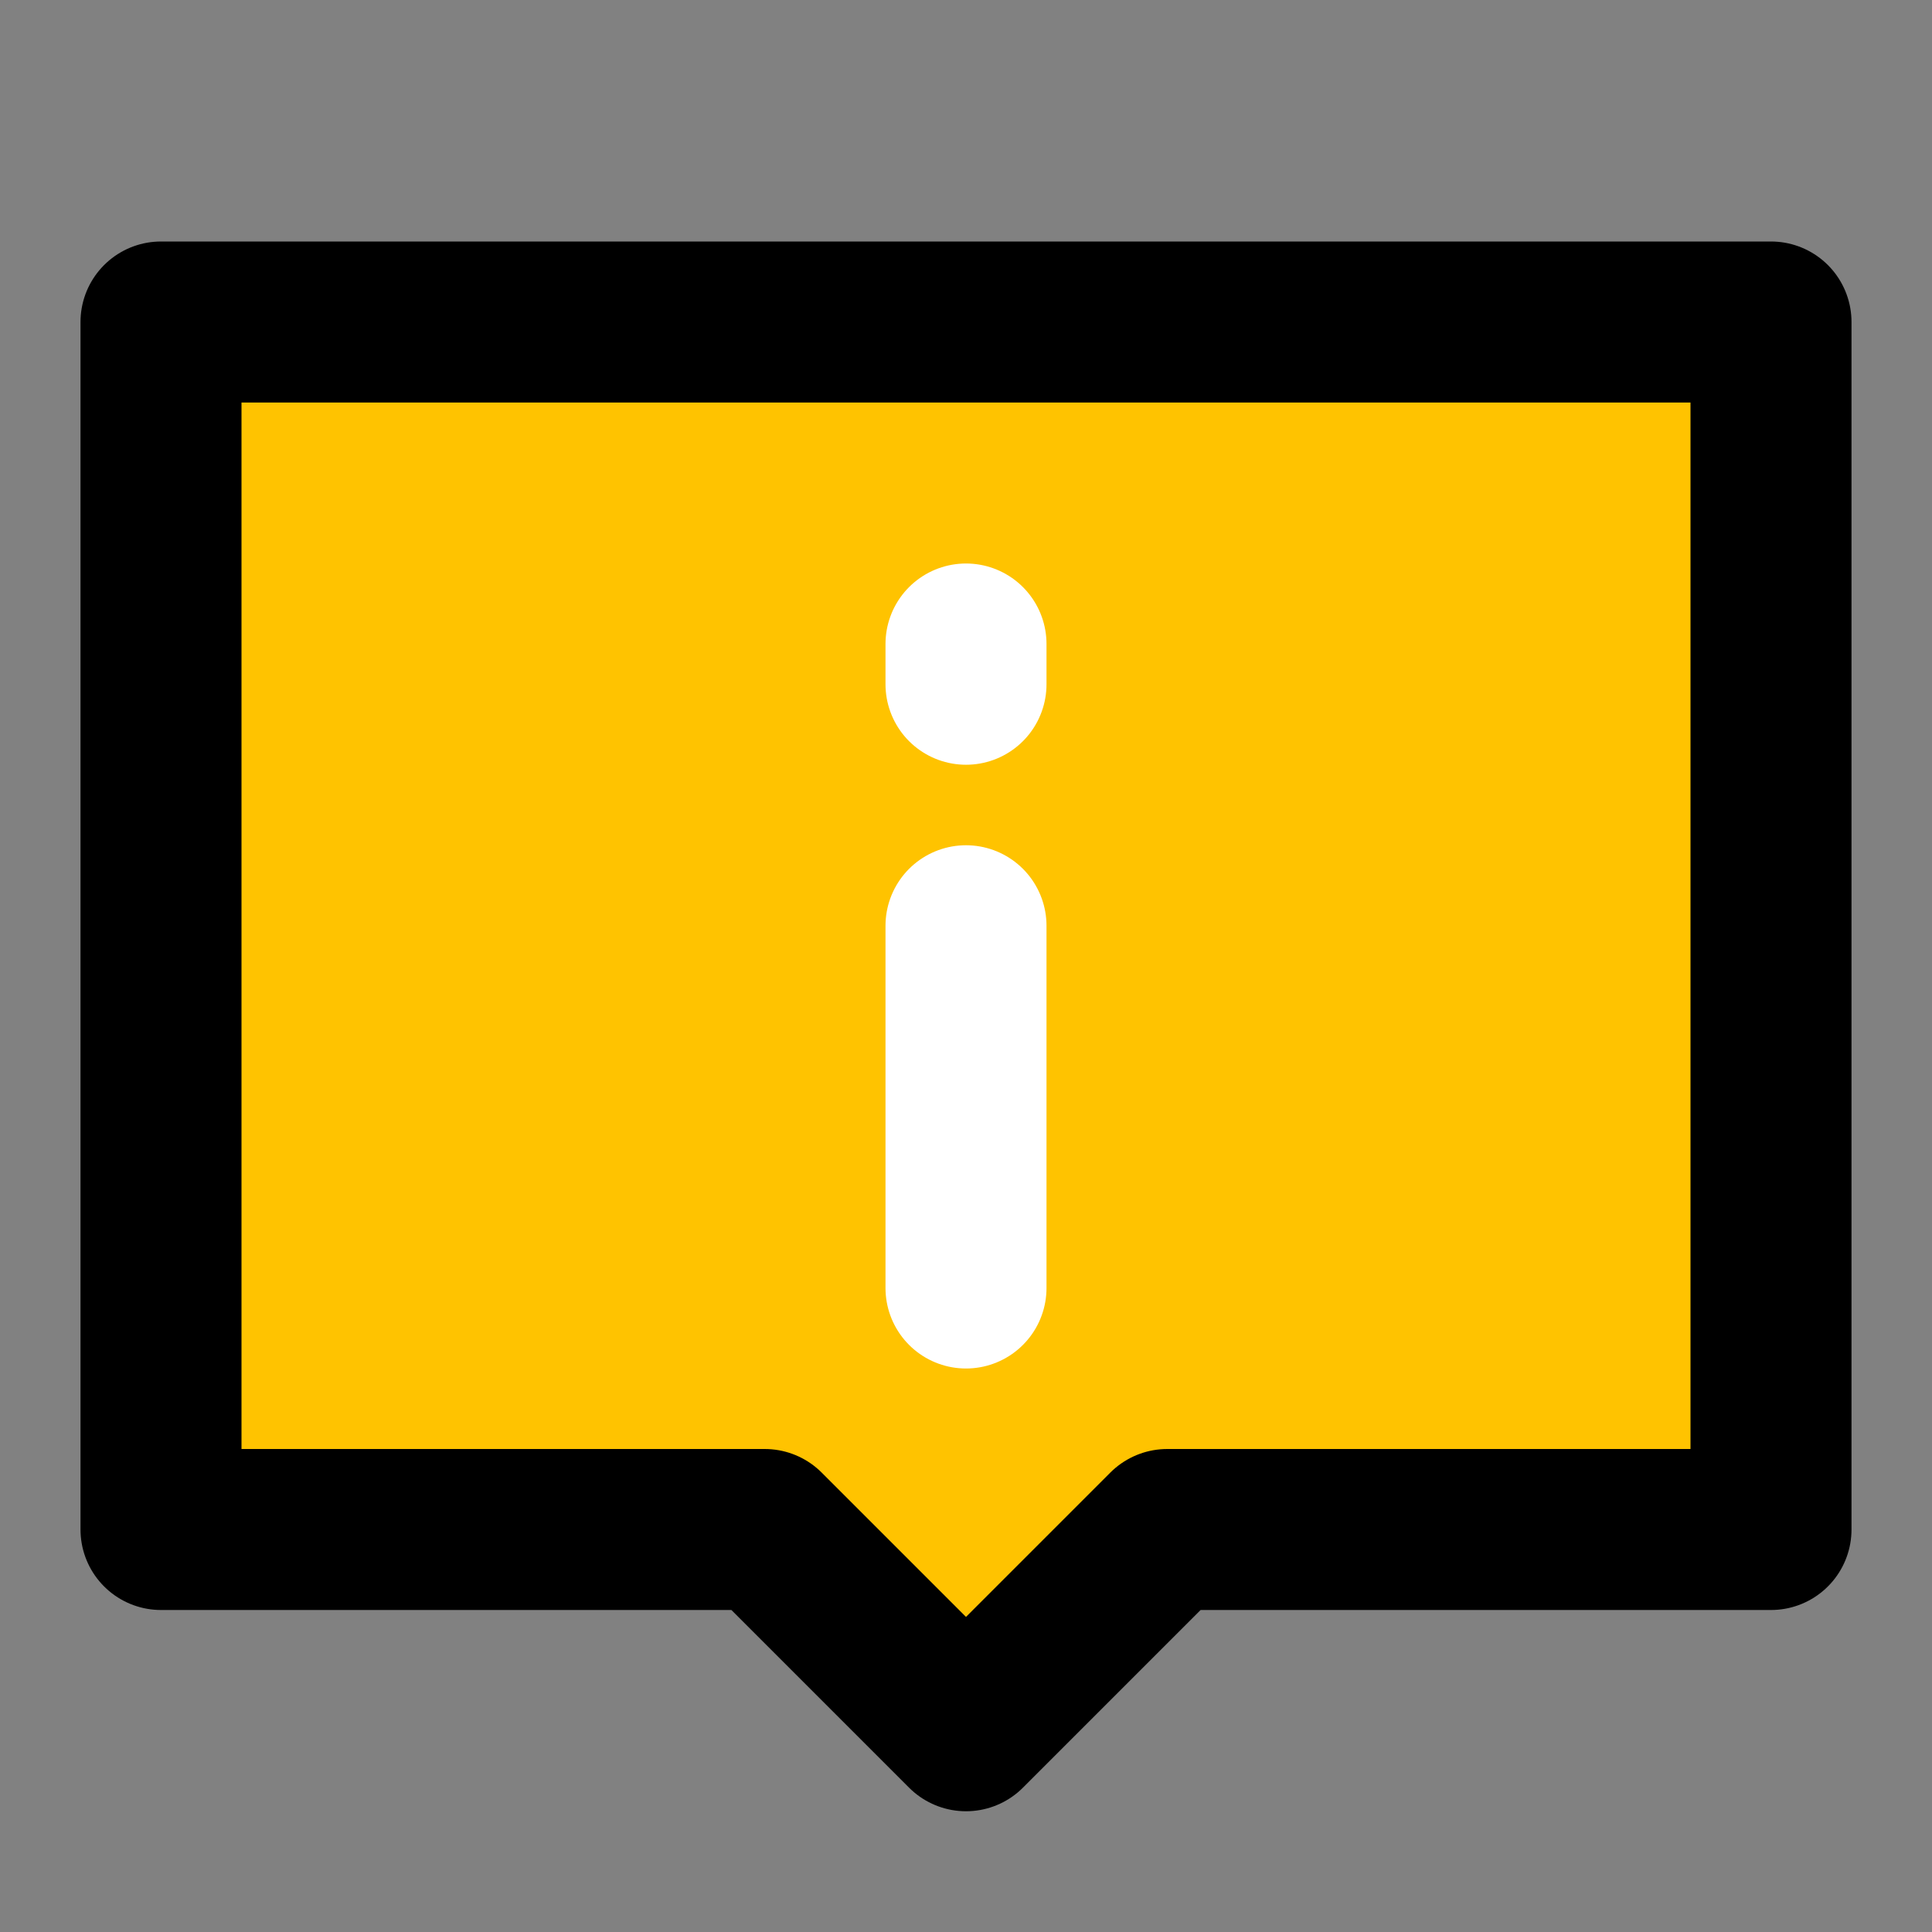 <svg xmlns="http://www.w3.org/2000/svg" fill="none" viewBox="0 0 48 48"><rect x="0" y="0" width="48" height="48" fill="#808080" stroke="none"/><path fill-opacity=".01" fill="#fff" d="M0 0h48v48H0z"/><path stroke-linejoin="round" stroke-linecap="round" stroke-width="4" stroke="#000" fill="#FFC300" d="M44 8H4v30h15l5 5 5-5h15V8Z"/><path stroke-linecap="round" stroke-width="4" stroke="#fff" d="M24 23v9M24 16v1"/></svg>